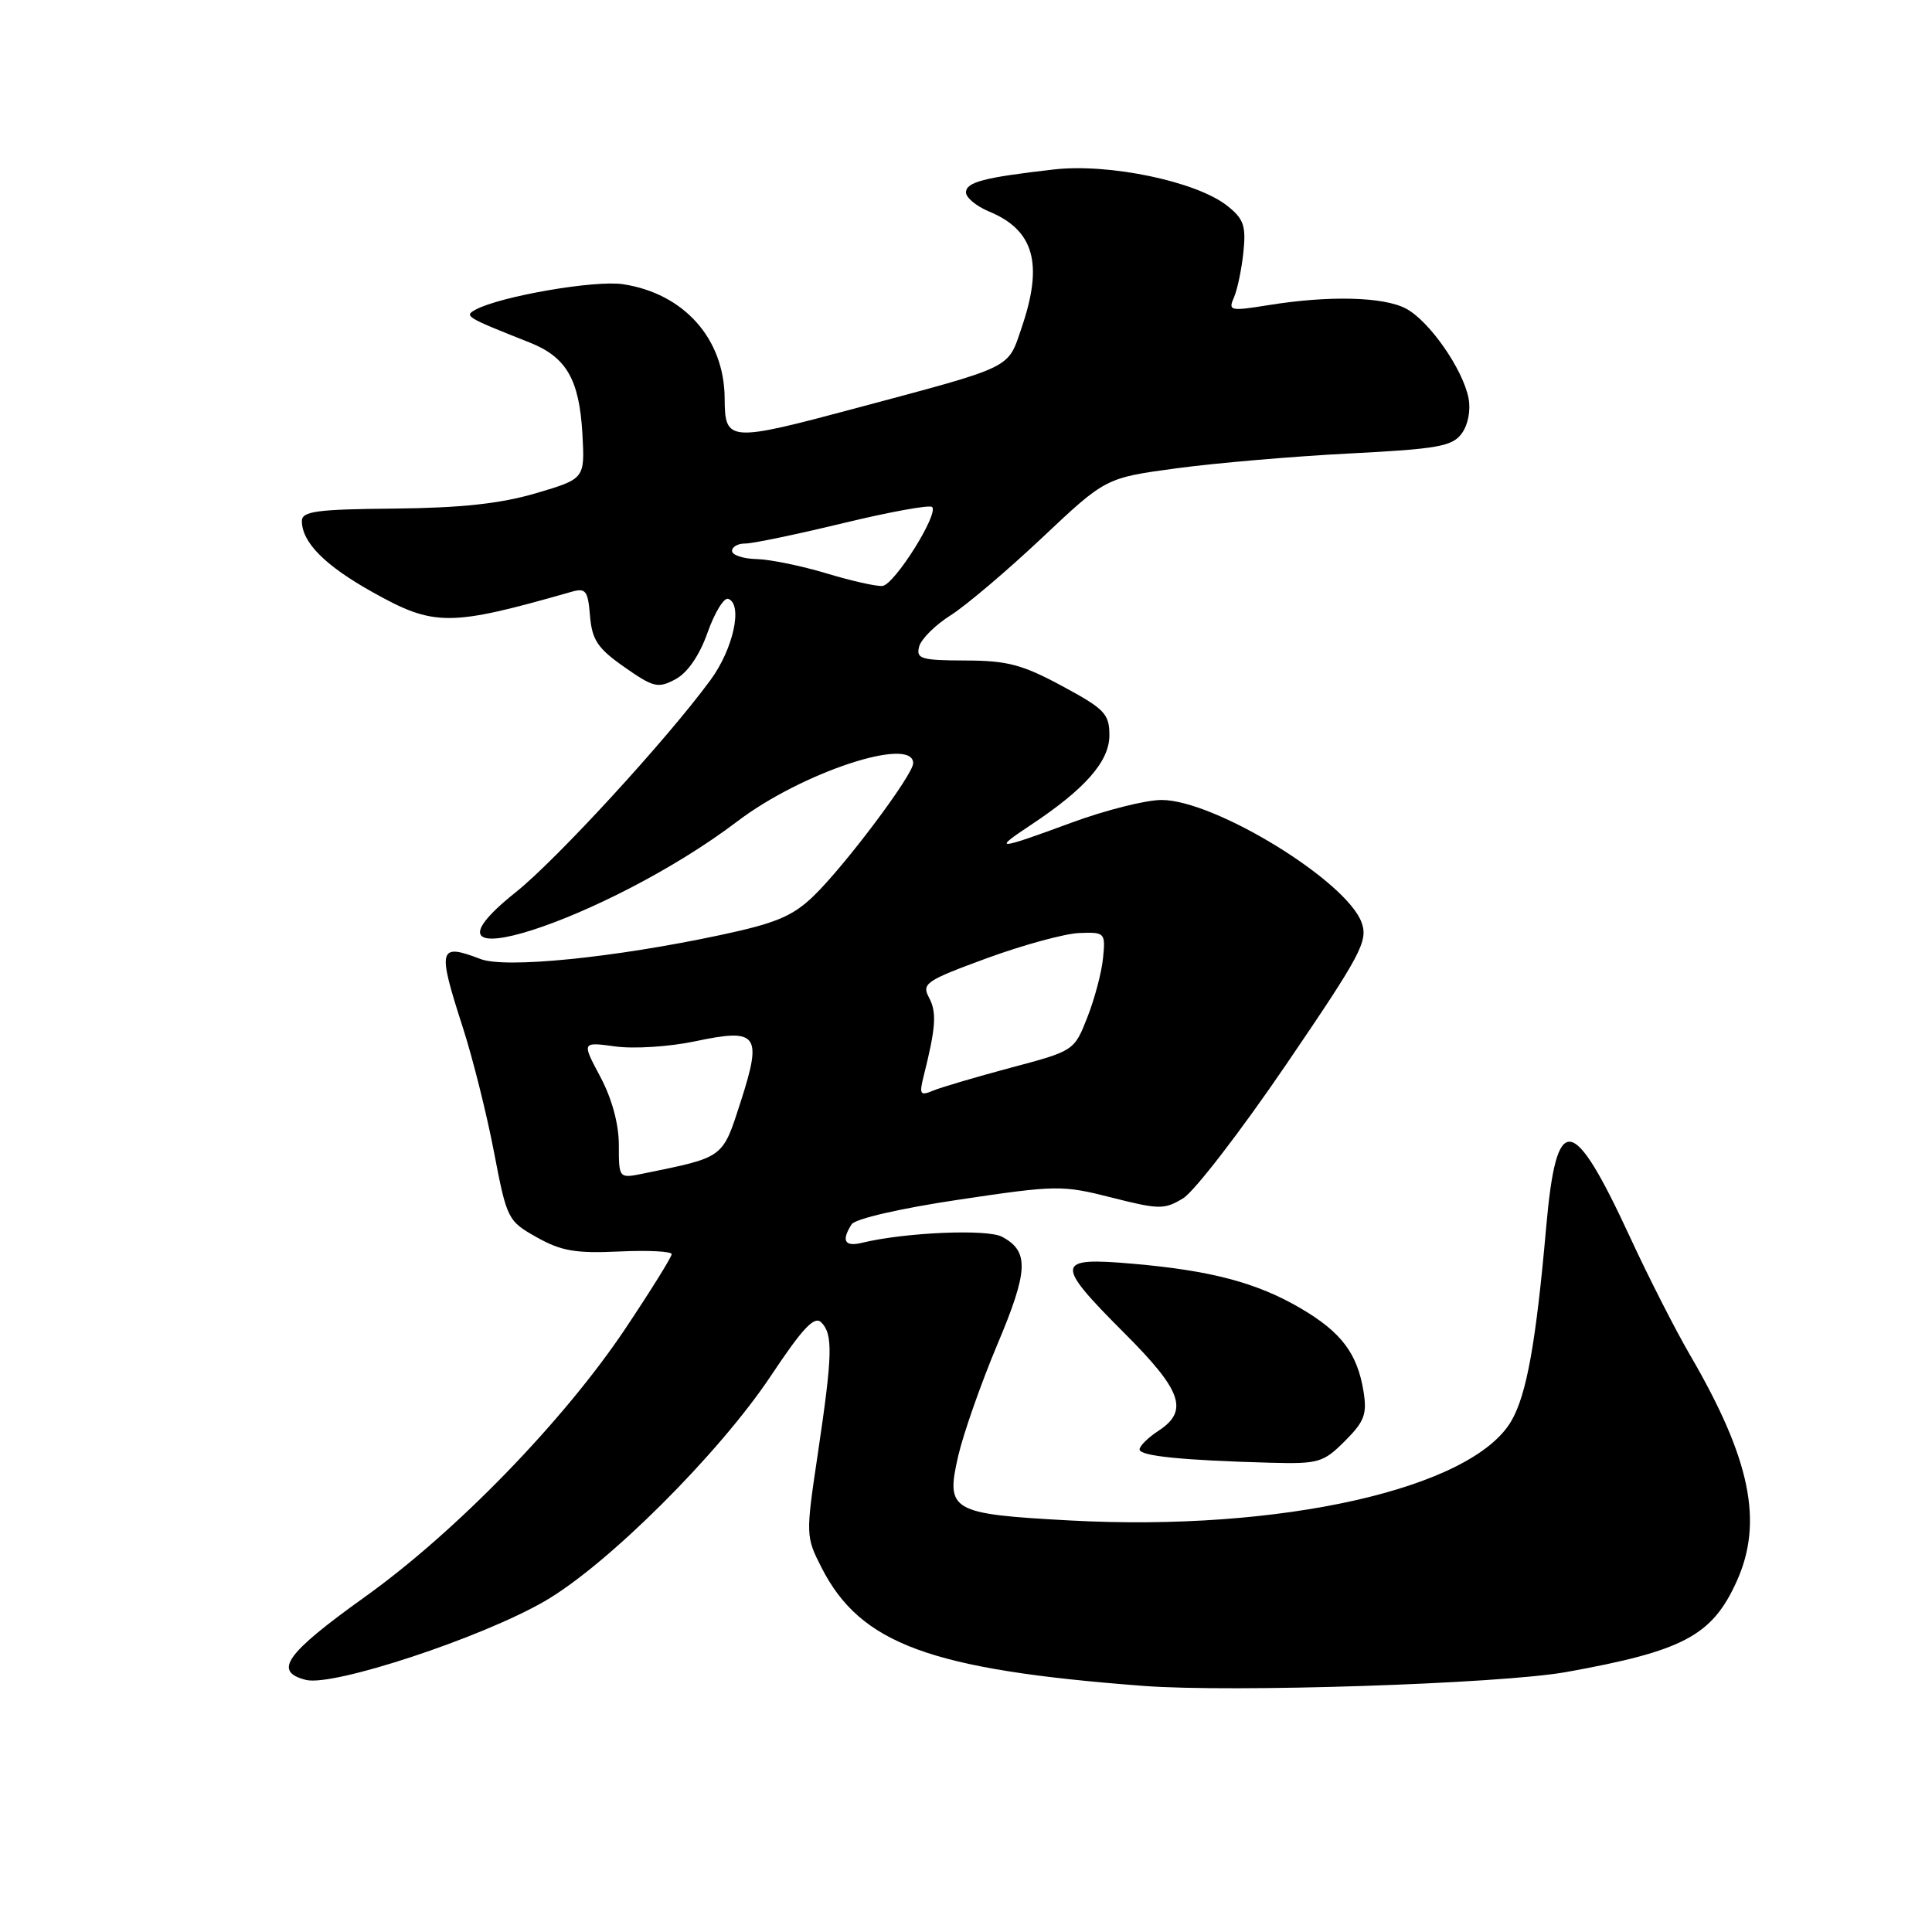 <?xml version="1.0" encoding="UTF-8" standalone="no"?>
<!DOCTYPE svg PUBLIC "-//W3C//DTD SVG 1.1//EN" "http://www.w3.org/Graphics/SVG/1.1/DTD/svg11.dtd" >
<svg xmlns="http://www.w3.org/2000/svg" xmlns:xlink="http://www.w3.org/1999/xlink" version="1.1" viewBox="0 0 256 256">
 <g >
 <path fill="currentColor"
d=" M 207.50 221.56 C 223.02 218.77 226.85 216.75 230.10 209.58 C 233.69 201.69 231.96 193.31 223.91 179.50 C 221.99 176.20 218.43 169.22 216.02 164.00 C 208.34 147.40 206.24 147.15 204.87 162.68 C 203.53 177.90 202.28 184.84 200.25 188.30 C 195.02 197.27 169.67 202.98 141.79 201.47 C 125.96 200.61 125.29 200.22 126.97 192.91 C 127.66 189.94 129.99 183.30 132.15 178.16 C 136.28 168.37 136.39 165.81 132.78 163.88 C 130.82 162.83 119.97 163.29 114.25 164.67 C 111.92 165.24 111.45 164.42 112.84 162.23 C 113.30 161.50 119.32 160.11 127.07 158.96 C 139.99 157.03 140.76 157.02 147.29 158.68 C 153.59 160.28 154.29 160.29 156.77 158.78 C 158.25 157.88 164.39 149.91 170.42 141.06 C 180.34 126.49 181.29 124.72 180.43 122.27 C 178.49 116.76 160.95 106.00 153.91 106.00 C 151.83 106.00 146.48 107.35 142.00 109.00 C 132.04 112.67 131.46 112.71 136.52 109.36 C 143.77 104.56 147.00 100.89 147.00 97.44 C 147.00 94.59 146.39 93.95 140.75 90.91 C 135.47 88.06 133.47 87.53 127.91 87.52 C 122.03 87.50 121.37 87.30 121.79 85.68 C 122.06 84.67 123.94 82.80 125.98 81.52 C 128.01 80.23 133.46 75.61 138.09 71.25 C 146.50 63.32 146.50 63.32 155.91 62.05 C 161.09 61.35 171.38 60.47 178.78 60.09 C 190.49 59.49 192.42 59.15 193.68 57.45 C 194.52 56.31 194.90 54.37 194.59 52.77 C 193.84 48.91 189.41 42.56 186.32 40.90 C 183.36 39.32 176.12 39.13 168.09 40.43 C 162.98 41.25 162.72 41.19 163.51 39.40 C 163.96 38.36 164.53 35.65 164.76 33.39 C 165.12 29.90 164.79 28.98 162.59 27.25 C 158.51 24.04 147.00 21.63 139.69 22.45 C 130.38 23.51 128.00 24.13 128.00 25.50 C 128.00 26.19 129.37 27.32 131.04 28.02 C 137.02 30.49 138.27 34.92 135.38 43.39 C 133.49 48.94 134.50 48.44 113.55 54.05 C 96.51 58.61 96.05 58.58 96.02 52.77 C 95.97 44.88 90.63 38.89 82.56 37.66 C 78.82 37.09 66.30 39.26 63.02 41.03 C 61.46 41.88 61.69 42.02 70.17 45.38 C 75.05 47.31 76.76 50.28 77.17 57.47 C 77.50 63.44 77.50 63.44 71.00 65.36 C 66.29 66.74 61.12 67.30 52.25 67.39 C 41.98 67.48 40.00 67.75 40.00 69.03 C 40.00 71.86 43.04 74.93 49.38 78.47 C 57.54 83.04 59.57 83.03 75.68 78.43 C 77.62 77.87 77.90 78.23 78.18 81.61 C 78.45 84.80 79.19 85.91 82.73 88.39 C 86.60 91.10 87.19 91.24 89.51 90.00 C 91.11 89.14 92.68 86.86 93.76 83.81 C 94.70 81.16 95.93 79.15 96.49 79.35 C 98.47 80.06 97.17 86.01 94.12 90.14 C 88.34 98.02 73.75 113.90 68.37 118.20 C 52.38 130.95 80.32 122.02 97.75 108.80 C 106.26 102.34 121.00 97.48 121.00 101.13 C 121.00 102.66 111.94 114.74 107.78 118.75 C 105.01 121.41 102.79 122.34 95.45 123.90 C 81.32 126.91 66.99 128.34 63.68 127.08 C 58.09 124.94 57.92 125.60 61.35 136.22 C 62.64 140.22 64.49 147.60 65.45 152.62 C 67.16 161.55 67.28 161.79 71.13 163.95 C 74.37 165.77 76.29 166.10 82.03 165.83 C 85.87 165.65 89.00 165.81 89.00 166.18 C 89.00 166.56 86.23 171.01 82.85 176.07 C 74.68 188.28 60.42 202.97 48.32 211.62 C 37.82 219.14 36.15 221.50 40.55 222.60 C 44.13 223.50 63.74 217.04 72.15 212.18 C 80.47 207.38 95.29 192.61 102.17 182.27 C 106.37 175.96 107.92 174.32 108.82 175.22 C 110.39 176.79 110.32 179.48 108.38 192.53 C 106.75 203.43 106.76 203.60 108.86 207.72 C 114.02 217.84 123.26 221.24 151.50 223.39 C 163.21 224.29 198.78 223.12 207.50 221.56 Z  M 178.20 190.95 C 180.80 188.35 181.16 187.39 180.67 184.35 C 179.85 179.32 177.72 176.51 172.35 173.36 C 166.56 169.97 160.49 168.35 150.07 167.45 C 139.78 166.55 139.69 167.34 149.00 176.66 C 156.63 184.28 157.55 186.94 153.50 189.59 C 152.12 190.49 151.00 191.60 151.00 192.06 C 151.00 192.93 156.64 193.50 168.33 193.82 C 174.72 193.99 175.35 193.80 178.20 190.95 Z  M 82.00 151.73 C 82.00 148.94 81.09 145.58 79.54 142.67 C 77.08 138.05 77.08 138.05 81.54 138.66 C 84.00 139.00 88.73 138.69 92.05 137.99 C 100.42 136.21 101.03 137.02 98.15 145.97 C 95.71 153.53 96.02 153.30 85.25 155.50 C 82.00 156.16 82.00 156.16 82.00 151.73 Z  M 122.40 142.55 C 124.01 136.14 124.14 134.14 123.11 132.21 C 122.10 130.32 122.65 129.95 130.76 126.97 C 135.57 125.21 141.07 123.71 143.00 123.63 C 146.41 123.50 146.49 123.59 146.16 126.93 C 145.98 128.82 145.04 132.36 144.08 134.80 C 142.34 139.23 142.32 139.25 133.92 141.48 C 129.29 142.72 124.65 144.09 123.60 144.53 C 121.92 145.24 121.78 145.01 122.40 142.55 Z  M 109.50 75.97 C 106.20 74.98 102.04 74.12 100.25 74.08 C 98.46 74.04 97.00 73.55 97.00 73.00 C 97.00 72.45 97.79 72.01 98.75 72.02 C 99.71 72.03 105.55 70.81 111.72 69.32 C 117.89 67.83 123.20 66.86 123.51 67.18 C 124.42 68.09 118.52 77.48 116.93 77.64 C 116.14 77.72 112.80 76.97 109.50 75.97 Z "/>
</g>
</svg>